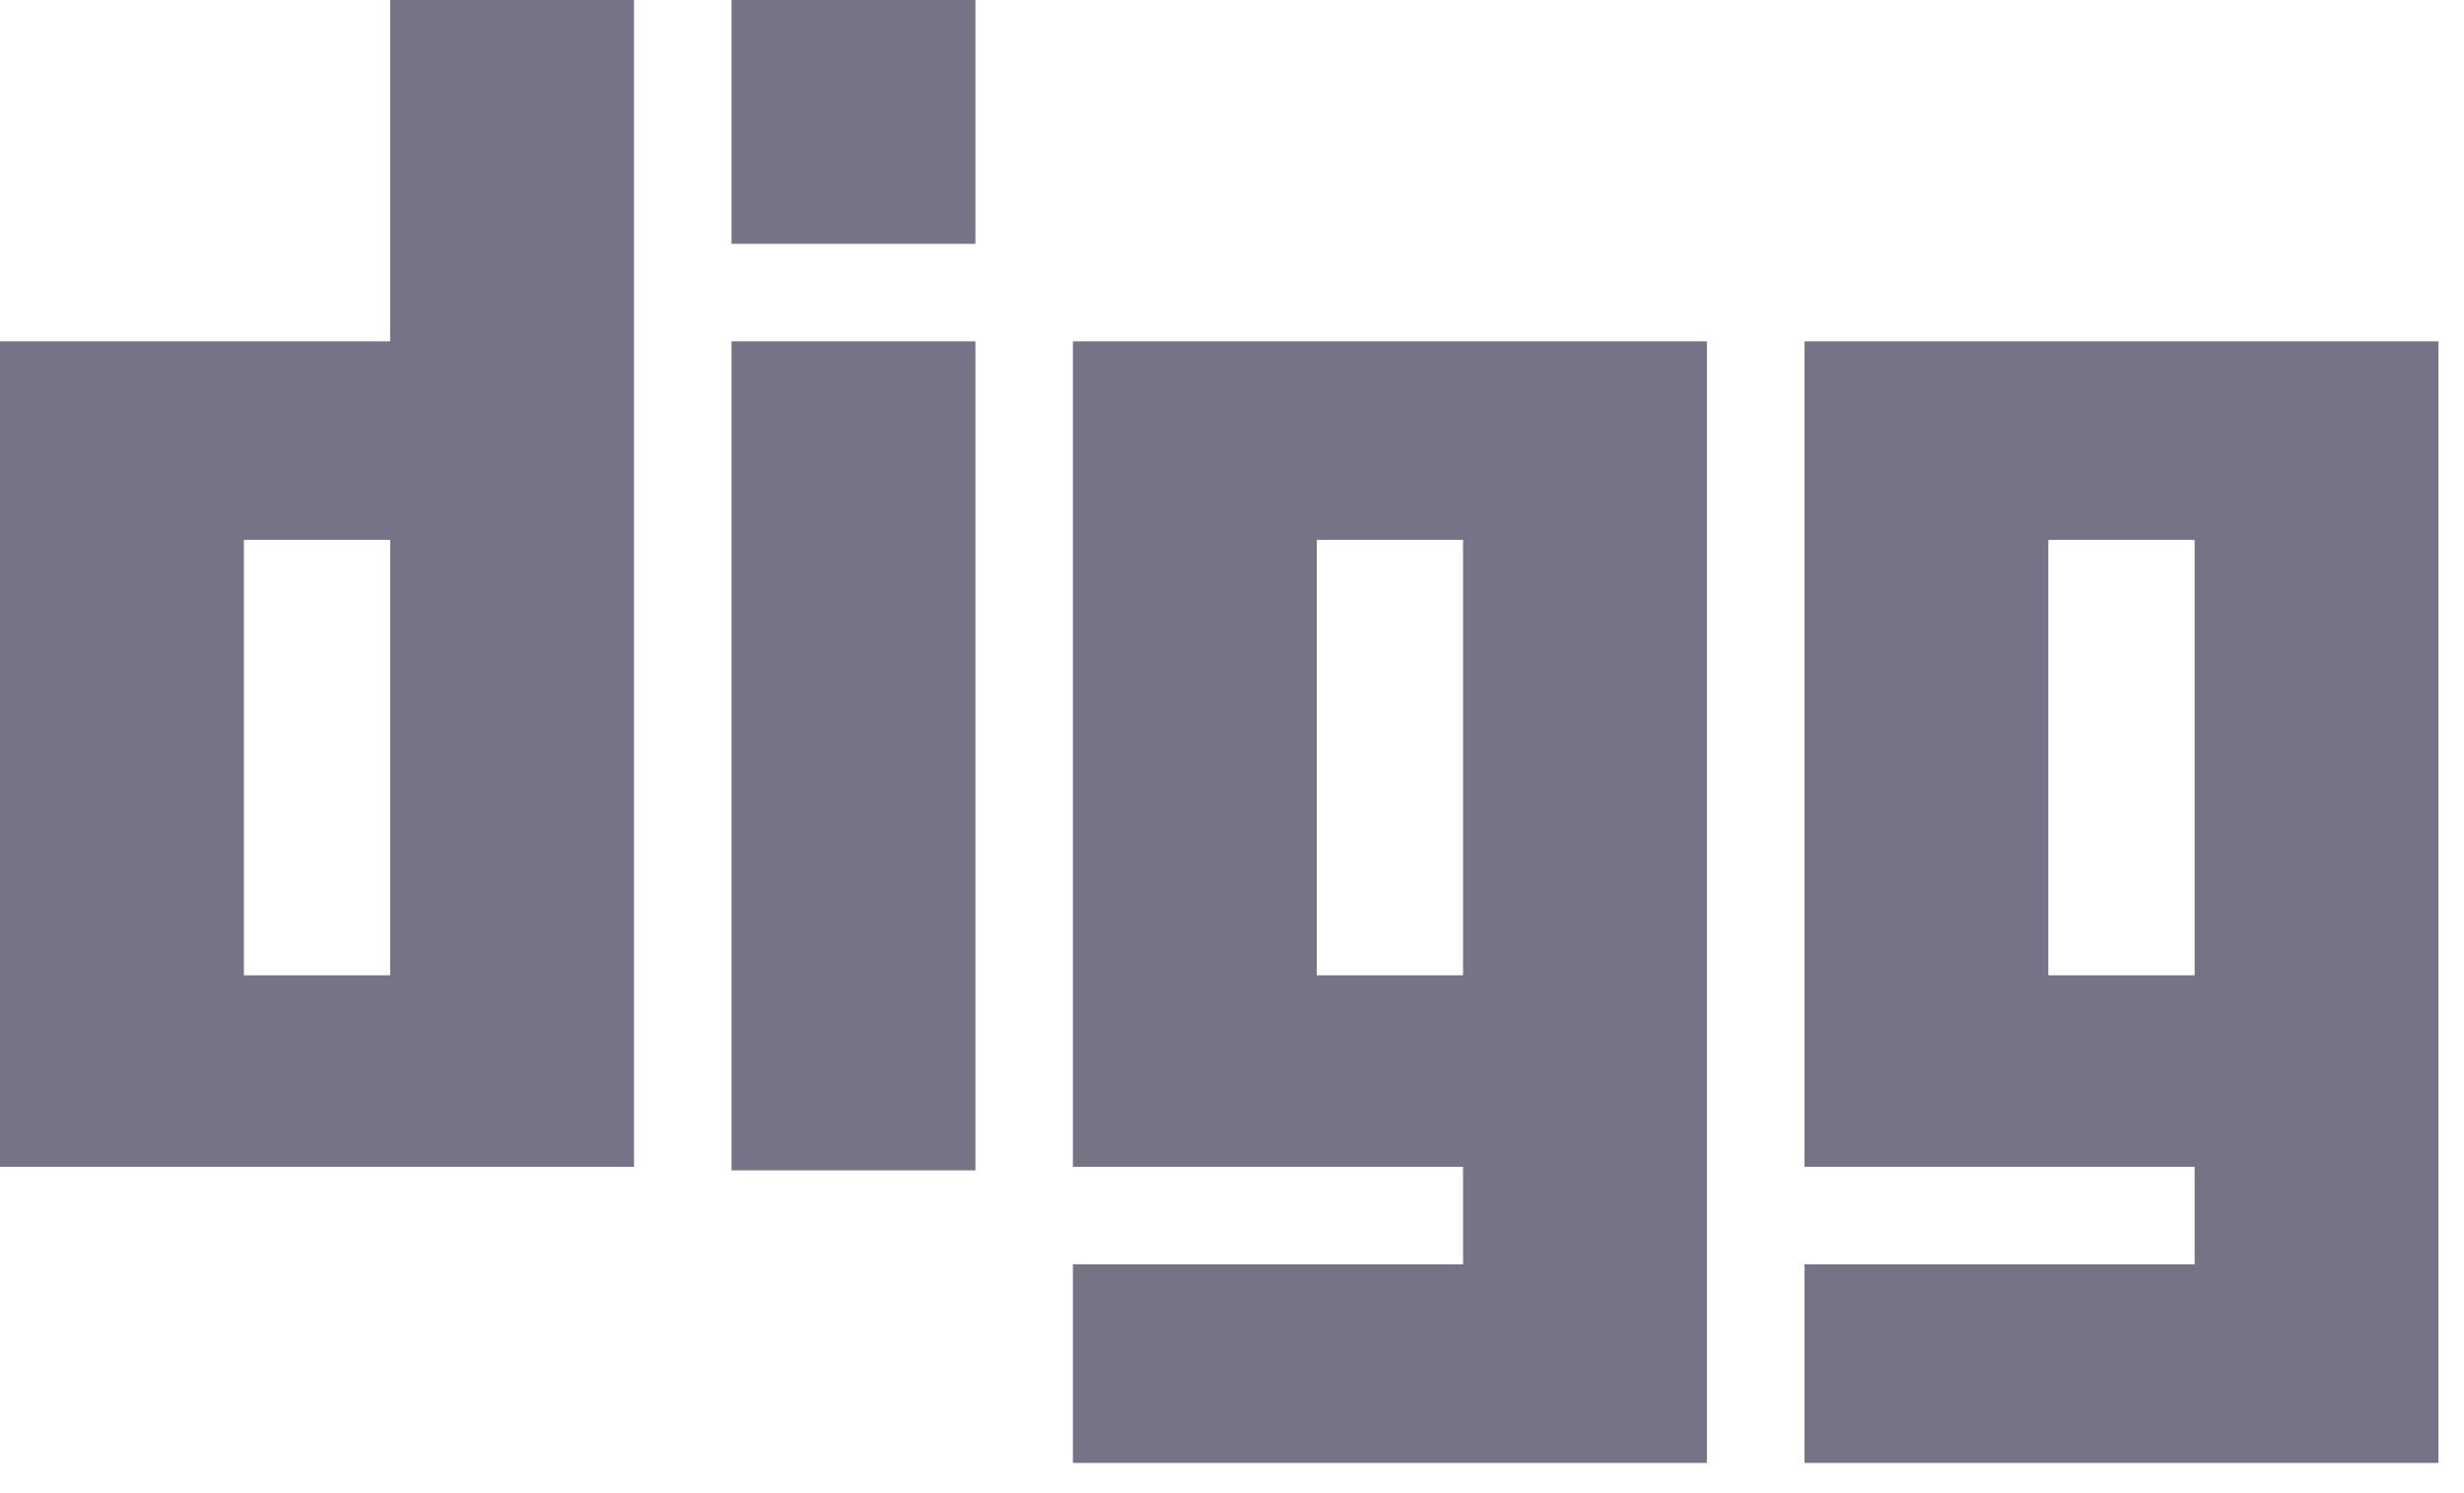 <svg width="66" height="40" viewBox="0 0 66 40" fill="none" xmlns="http://www.w3.org/2000/svg">
<path d="M10.451 0V9.144H0V31.259H16.982V0H10.451ZM10.451 26.127H6.532V14.463H10.451V26.127ZM19.595 9.144H26.127V31.352H19.595V9.144ZM19.595 0H26.127V6.532H19.595V0ZM28.739 9.144V31.259H39.19V33.871H28.739V39.19H45.721V9.144H28.739ZM39.19 26.127H35.271V14.463H39.19V26.127ZM48.334 9.144V31.259H58.785V33.871H48.334V39.19H65.316V9.144H48.334ZM58.785 26.127H54.866V14.463H58.785V26.127Z" fill="#757385"/>
</svg>
